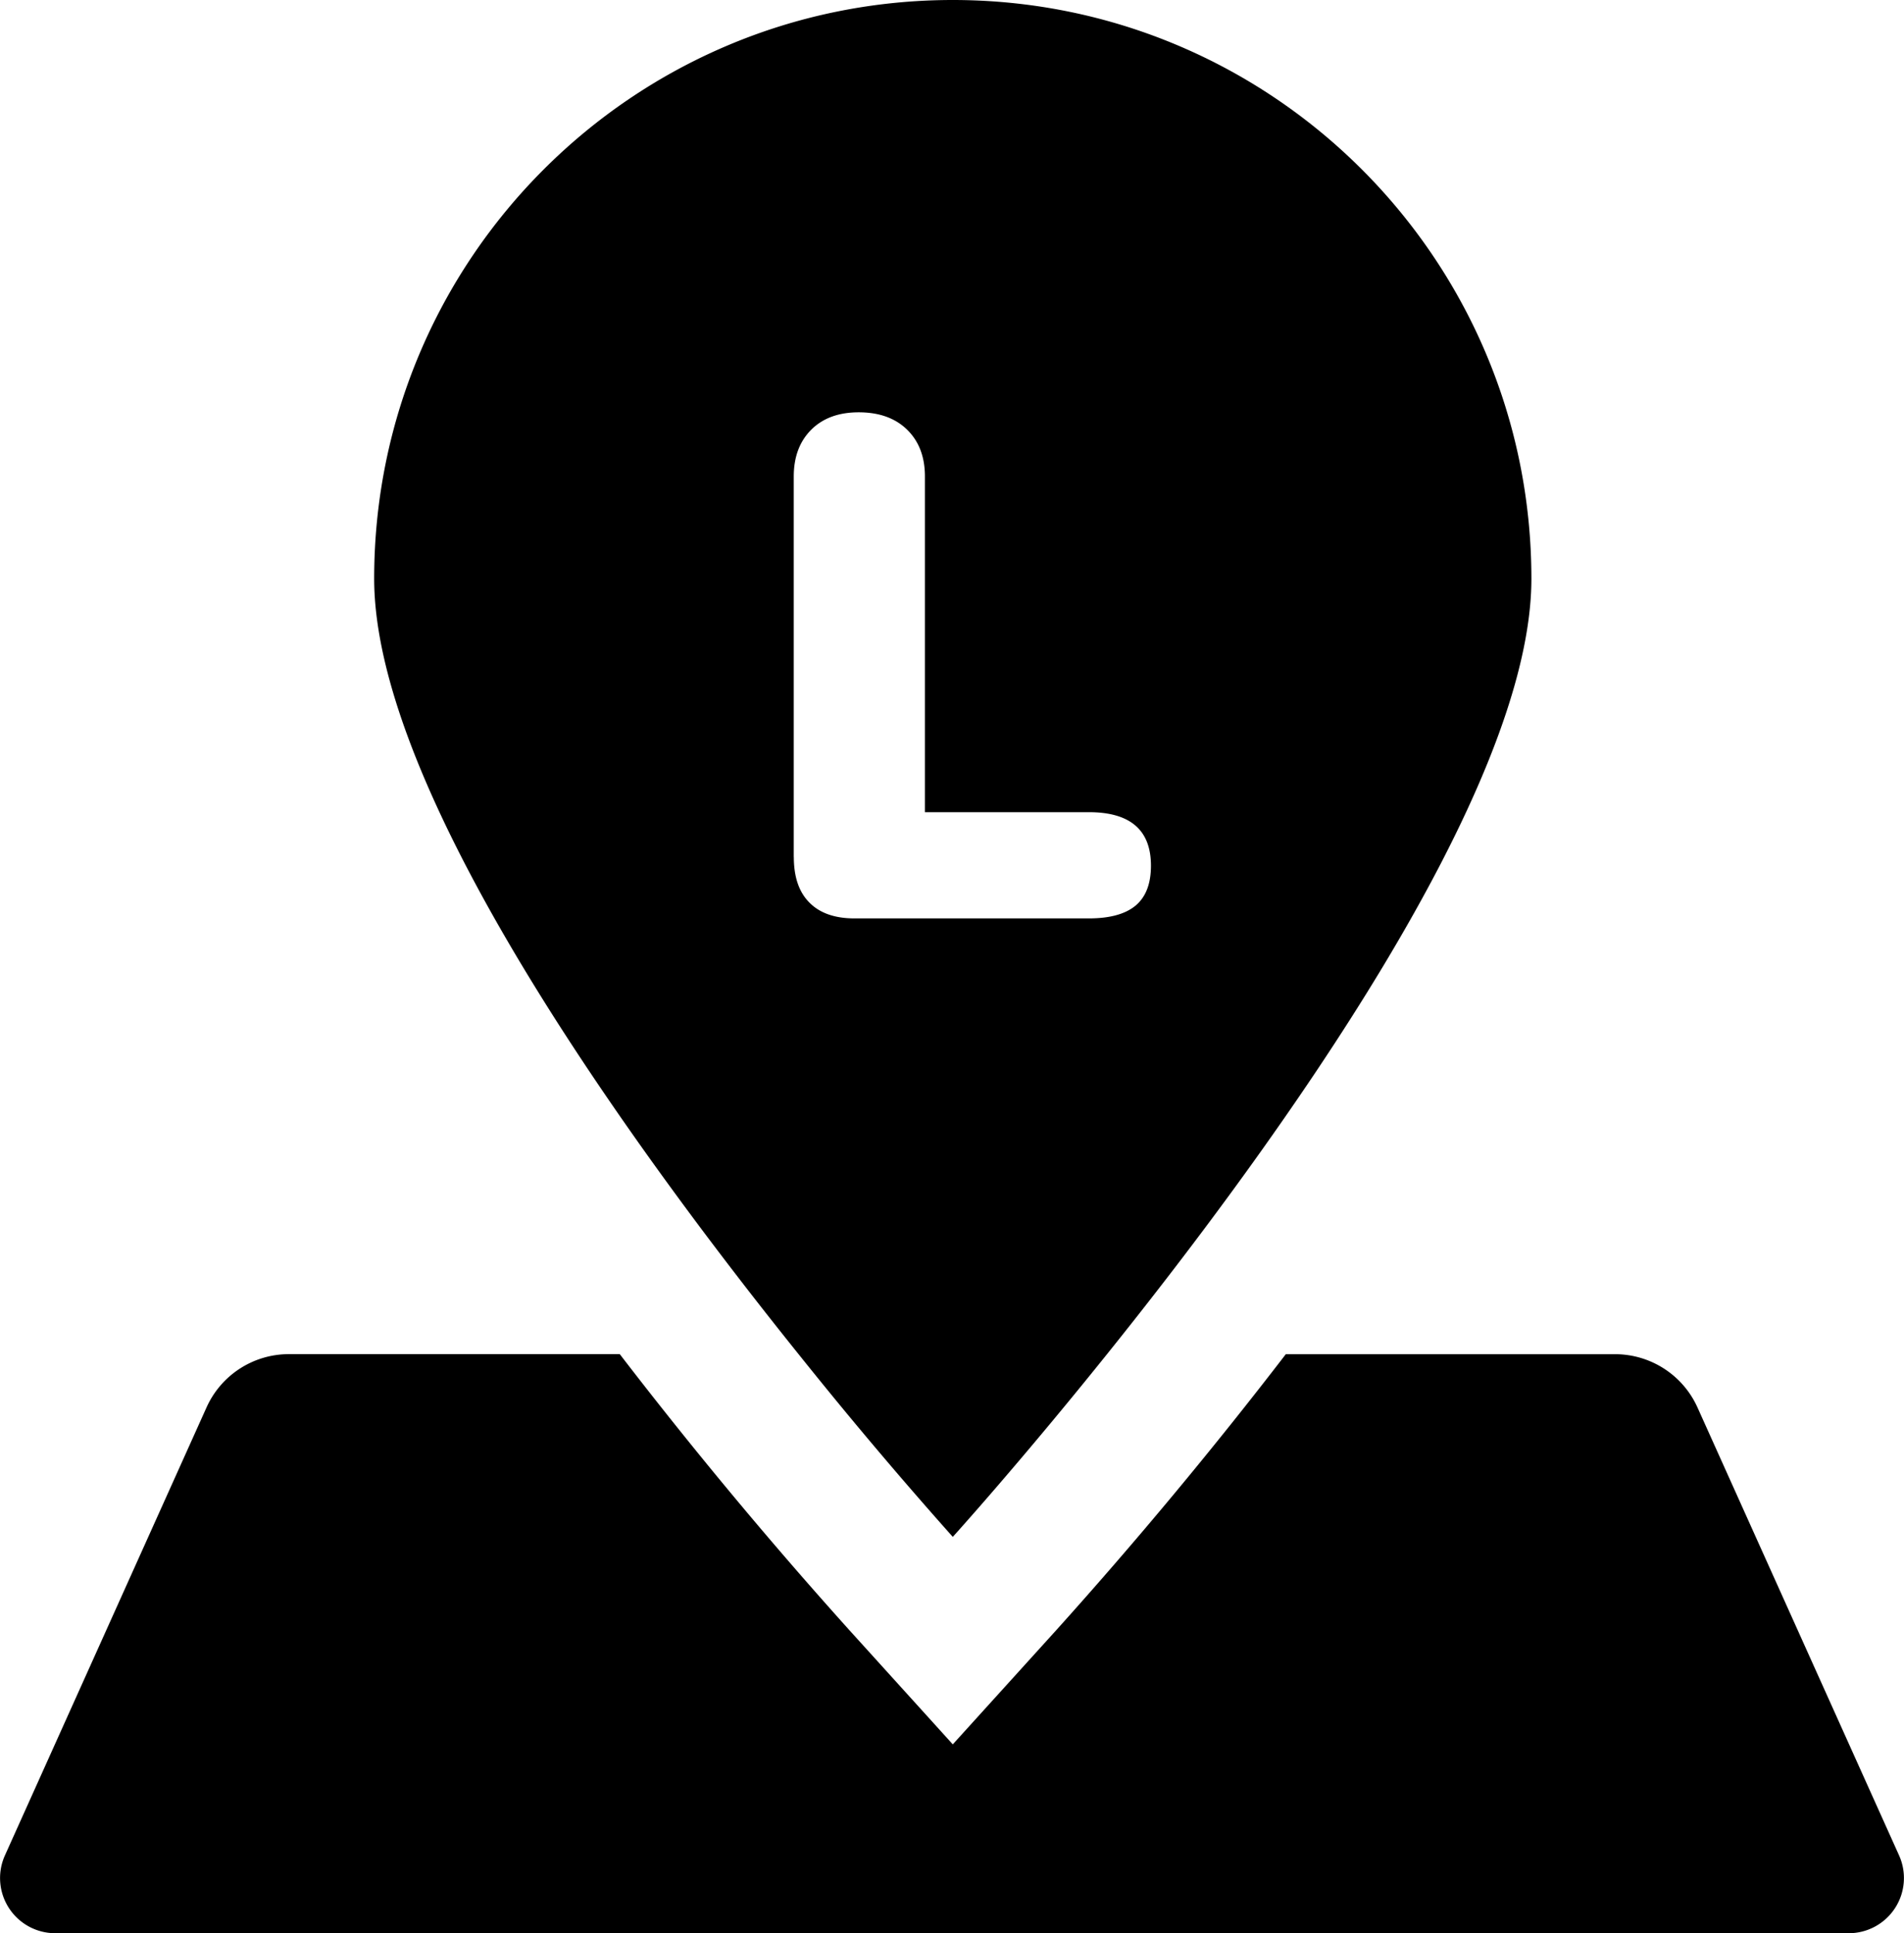<svg xmlns="http://www.w3.org/2000/svg" id="Layer_2" viewBox="0 0 33.956 34.476"><g id="Layer_4"><path d="M33.868 33.088 30.273 25.1a1.613 1.613 0 0 0-1.47-.95h-5.872a82.739 82.739 0 0 1-4.097 4.925l-1.842 2.033-1.841-2.033a82.739 82.739 0 0 1-4.098-4.926h-5.9c-.635 0-1.21.372-1.47.951L.088 33.088a.984.984 0 0 0 .898 1.388H32.97a.984.984 0 0 0 .898-1.388Z" class="cls-1"/><path d="M16.992 27.408s1.185-1.308 2.75-3.258c3.057-3.806 7.569-10.062 7.569-13.831C27.31 4.619 22.69 0 16.992 0S6.673 4.62 6.673 10.319c0 3.769 4.512 10.025 7.569 13.831a79.831 79.831 0 0 0 2.75 3.258Zm-2.836-12.124V8.496c0-.347.104-.625.312-.833.208-.207.49-.31.846-.31.364 0 .652.103.864.31.212.208.317.486.317.833v5.988h2.924c.737 0 1.107.318 1.107.954 0 .322-.091.558-.274.712-.183.152-.46.228-.833.228h-4.182c-.347 0-.615-.093-.8-.28-.187-.186-.28-.457-.28-.814Z" class="cls-1"/></g></svg>